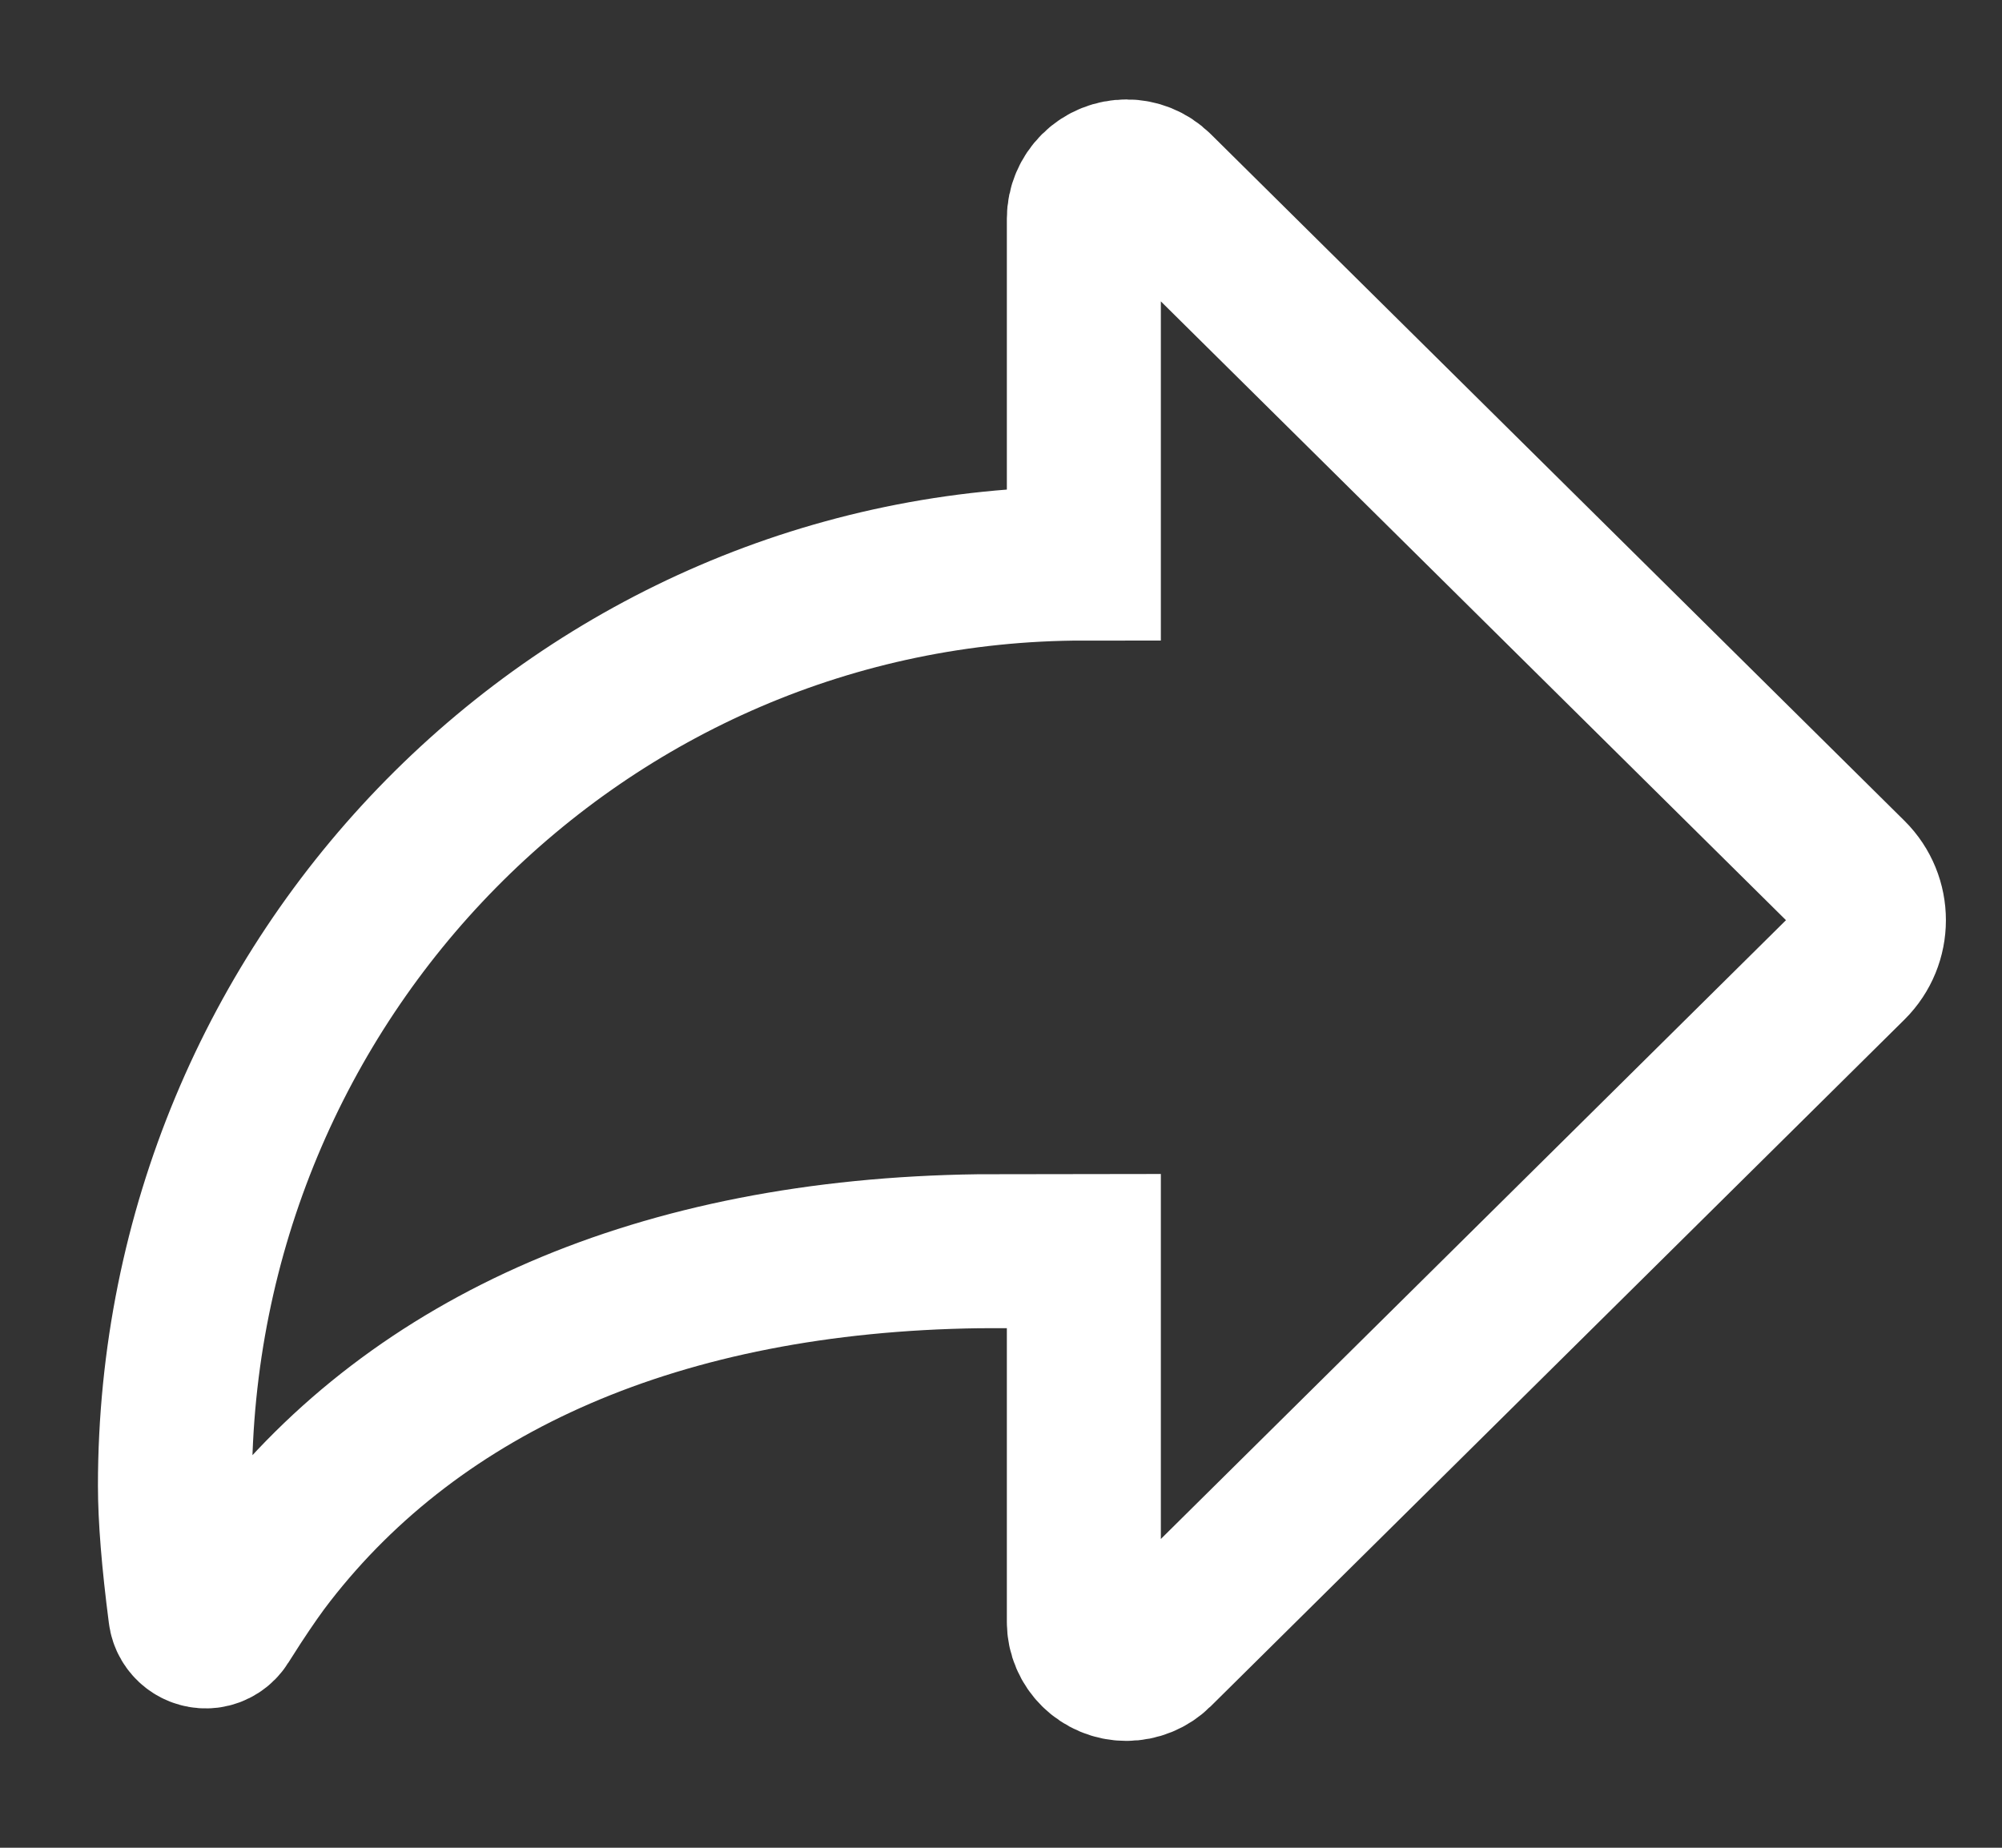 <?xml version="1.0" encoding="UTF-8"?>
<svg width="13px" height="12px" viewBox="0 0 13 12" version="1.1" xmlns="http://www.w3.org/2000/svg" xmlns:xlink="http://www.w3.org/1999/xlink">
    <rect x="0" y="0" width="13" height="12" fill="#333333" stroke="none"/>
    <!-- Generator: Sketch 64 (93537) - https://sketch.com -->
    <title>16px/面性/通用/icon-forward-arrow</title>
    <desc>Created with Sketch.</desc>
    <g id="飞控" stroke="none" stroke-width="1" fill="none" fill-rule="evenodd">
        <g id="飞行权限" transform="translate(-583, -501)" stroke="#FFFFFF">
            <g id="16px/面性/通用/icon-forward-arrow" transform="translate(583.636, 501.833)">
                <path d="M6.402,2.827 C3.143,2.827 0.5,5.508 0.5,8.816 C0.5,9.022 0.522,9.298 0.567,9.645 C0.576,9.718 0.643,9.77 0.717,9.761 C0.756,9.756 0.792,9.733 0.813,9.699 L0.898,9.566 C0.98,9.441 1.051,9.339 1.113,9.26 C2.075,8.021 3.647,7.321 5.719,7.293 L6.402,7.292 L6.402,9.7 C6.402,9.851 6.526,9.973 6.678,9.973 C6.752,9.973 6.822,9.944 6.874,9.893 L11.379,5.433 C11.54,5.273 11.54,5.013 11.379,4.853 L6.874,0.393 C6.766,0.286 6.591,0.286 6.483,0.393 C6.432,0.444 6.402,0.513 6.402,0.586 L6.402,2.827 Z" id="形状"></path>
            </g>
        </g>
    </g>
</svg>